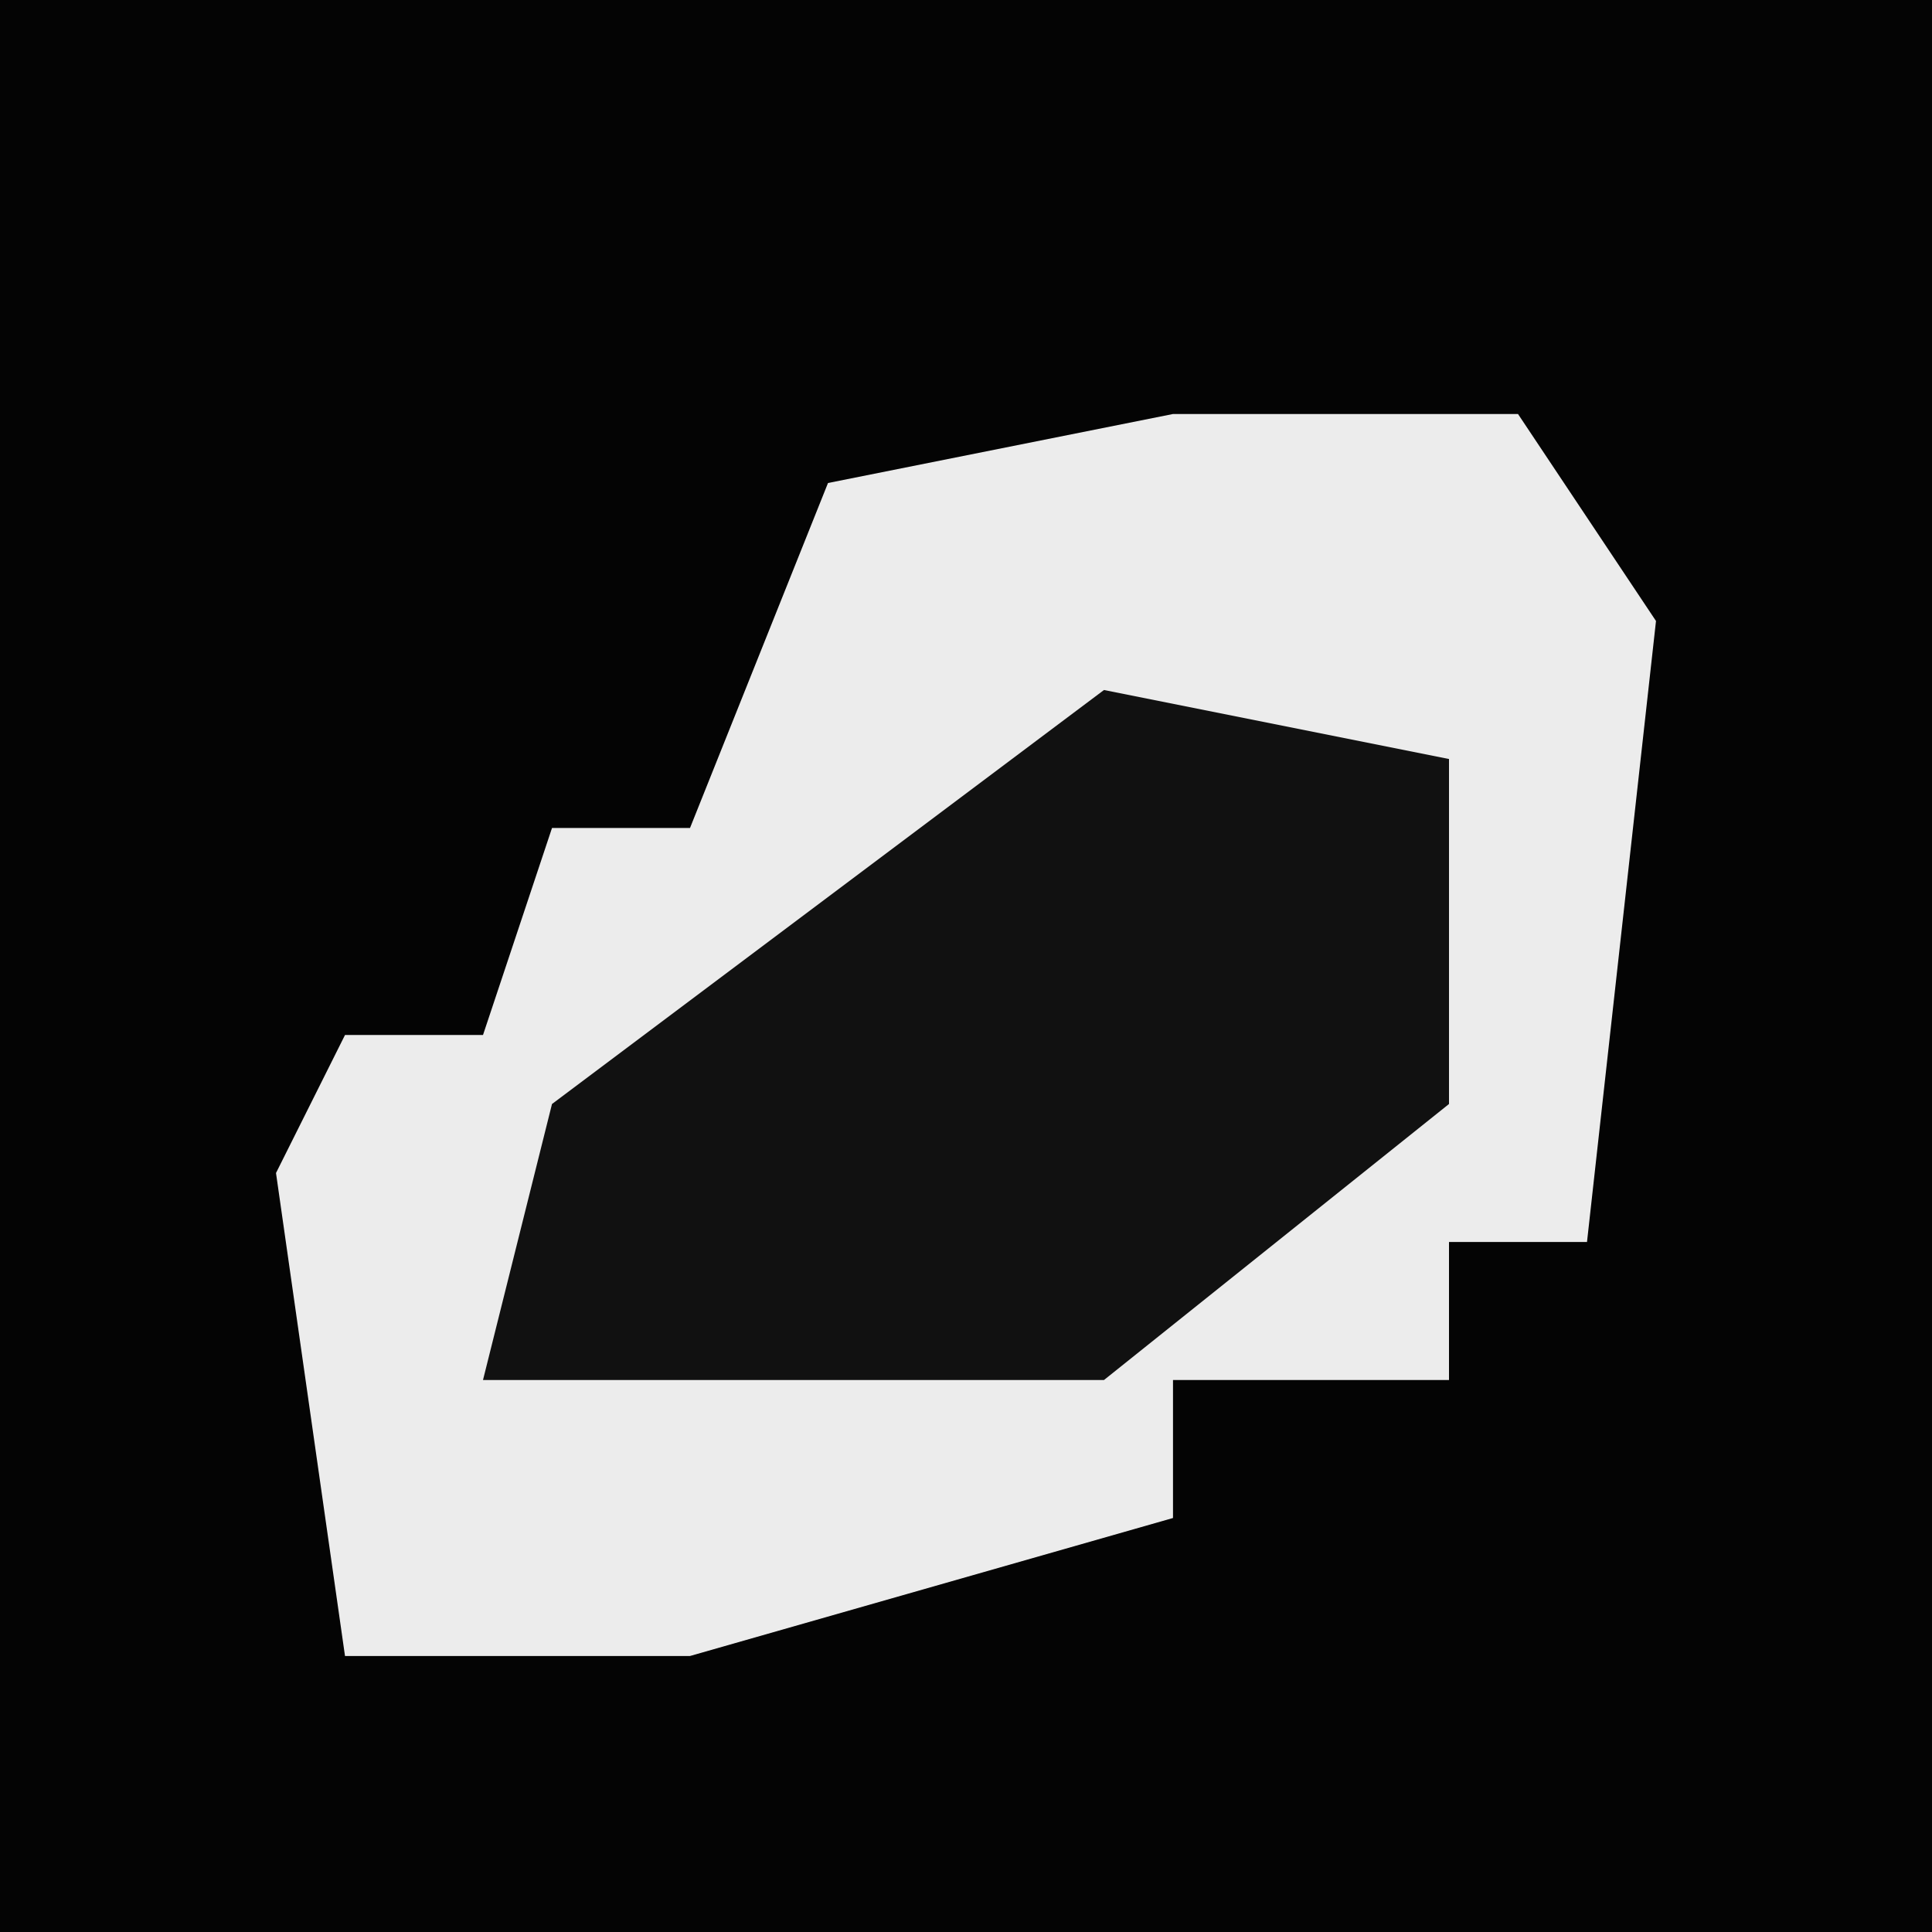 <?xml version="1.0" encoding="UTF-8"?>
<svg version="1.1" xmlns="http://www.w3.org/2000/svg" width="28" height="28">
<path d="M0,0 L28,0 L28,28 L0,28 Z " fill="#040404" transform="translate(0,0)"/>
<path d="M0,0 L5,0 L7,3 L6,12 L4,12 L4,14 L0,14 L0,16 L-7,18 L-12,18 L-13,11 L-12,9 L-10,9 L-9,6 L-7,6 L-5,1 Z " fill="#ECECEC" transform="translate(17,6)"/>
<path d="M0,0 L5,1 L5,6 L0,10 L-9,10 L-8,6 Z " fill="#111111" transform="translate(16,10)"/>
</svg>
